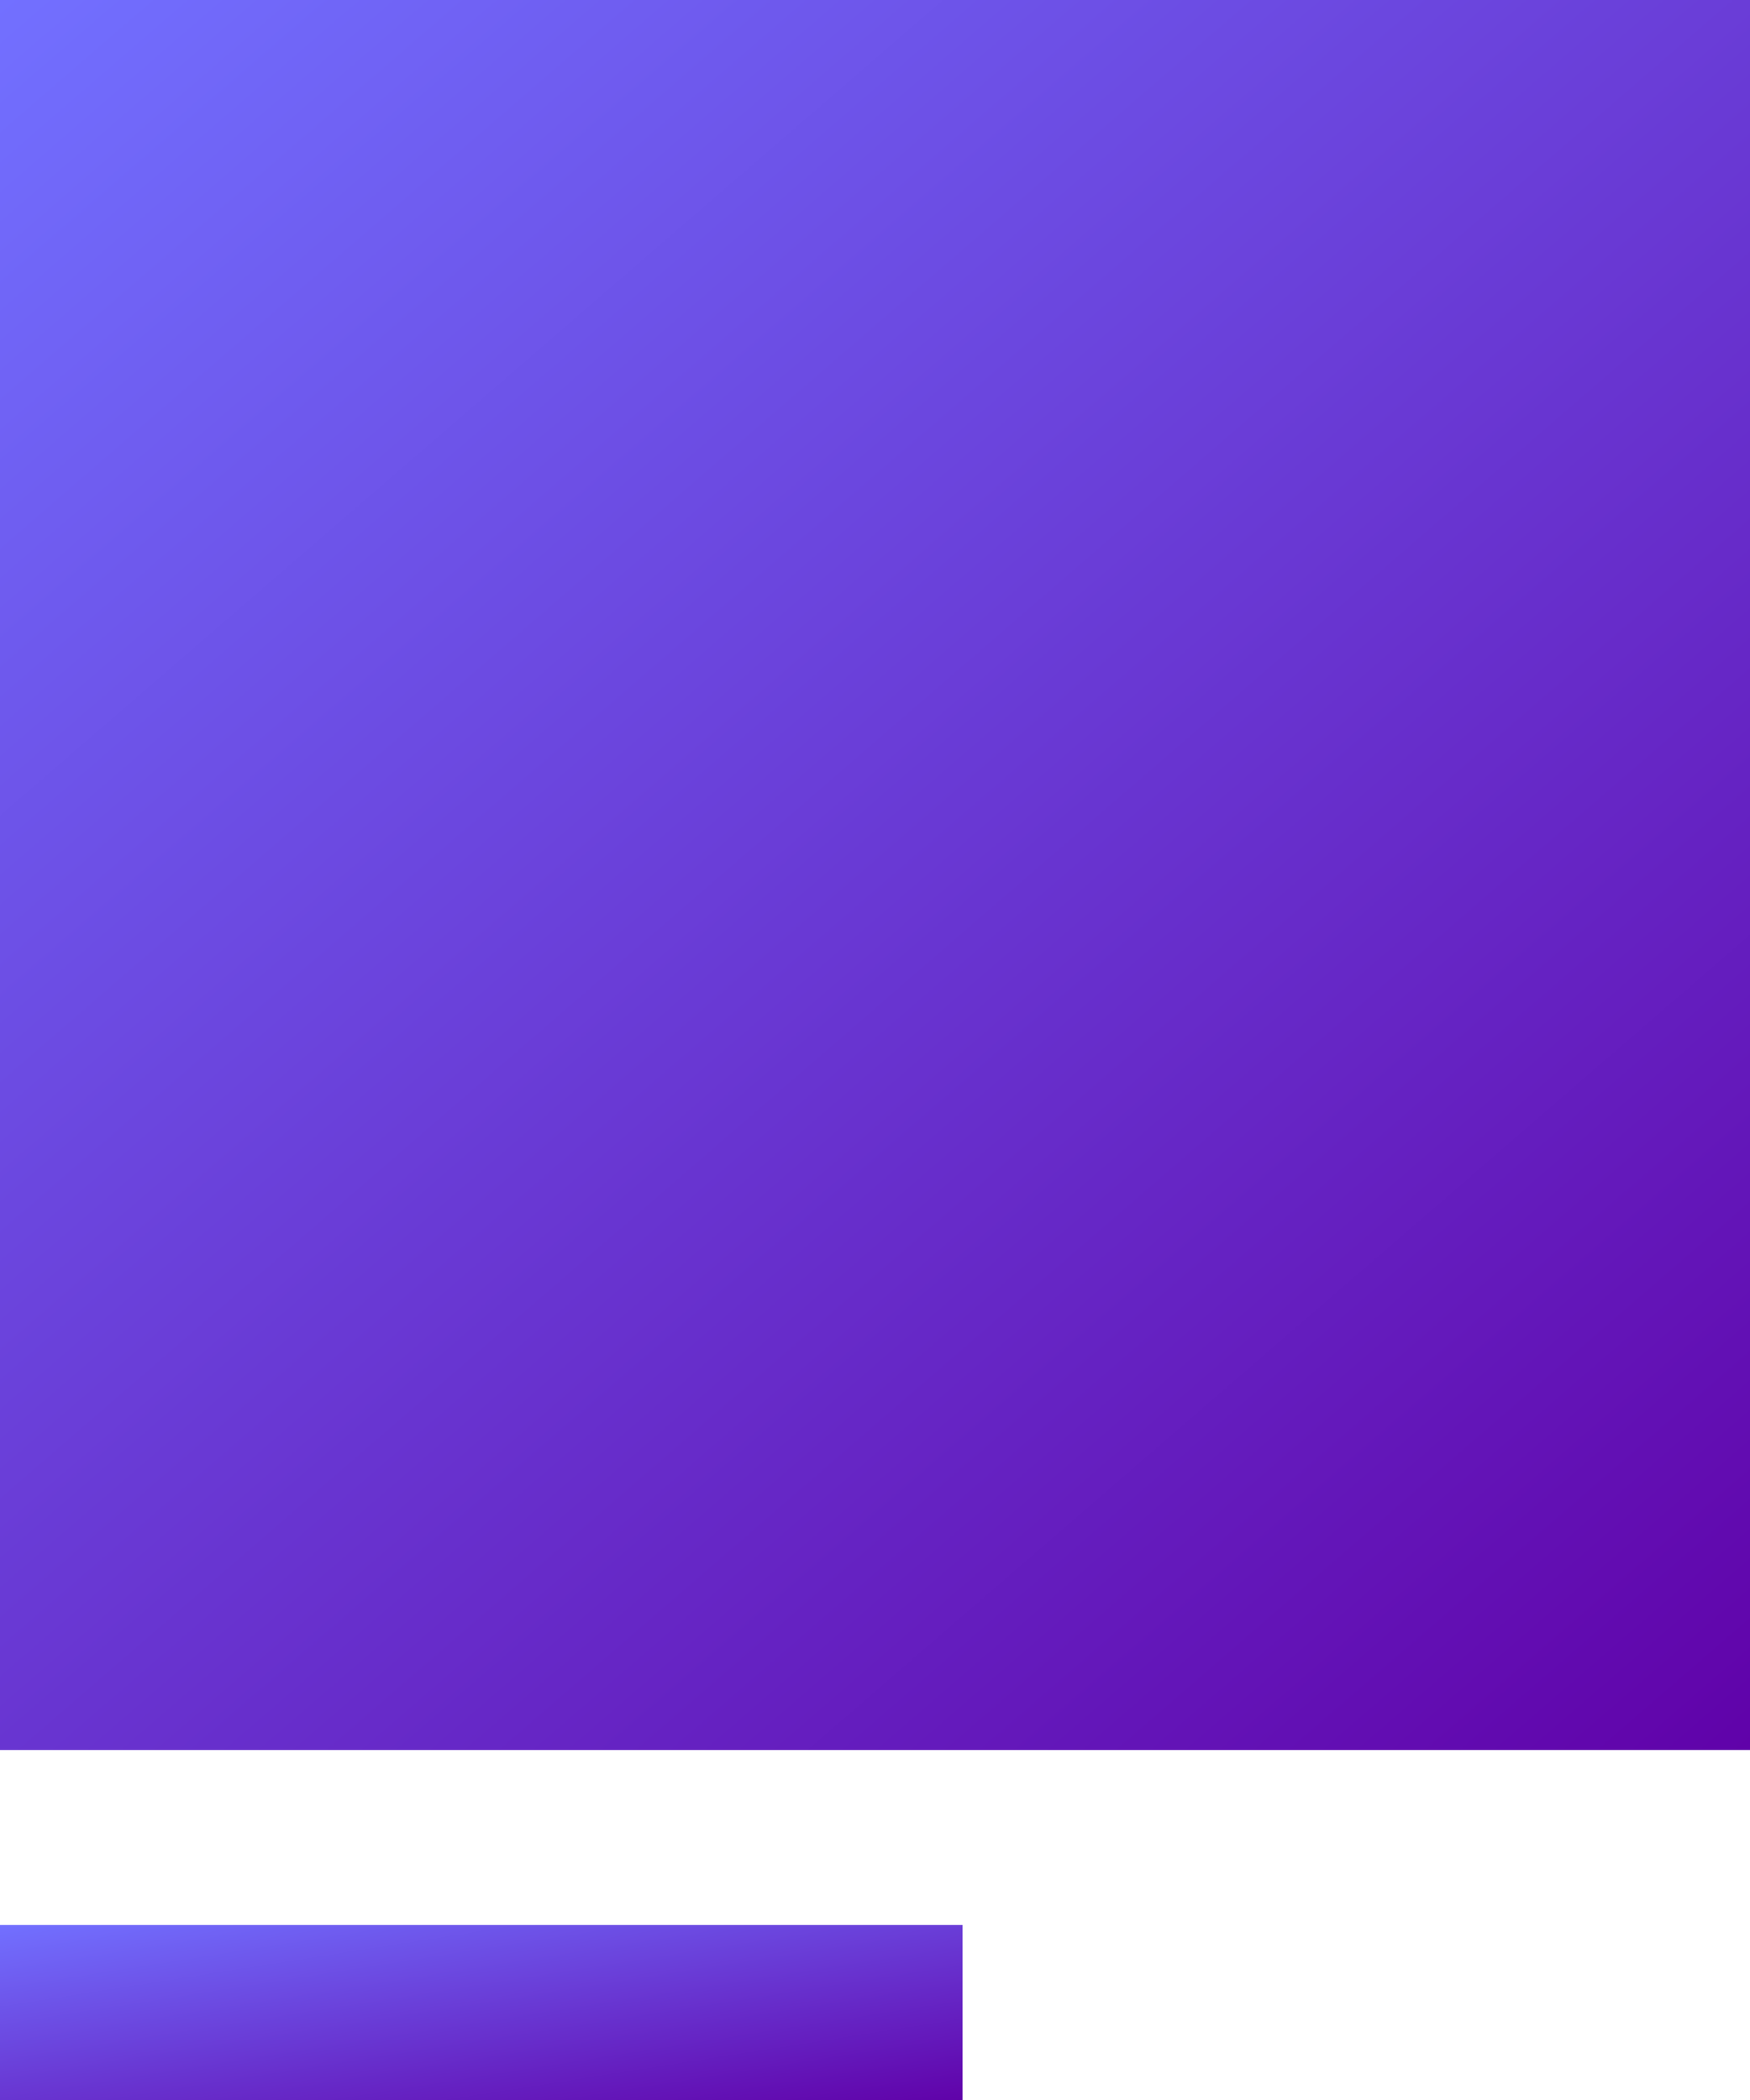 <svg width="20" height="24" viewBox="0 0 20 24" fill="none" xmlns="http://www.w3.org/2000/svg">
<path d="M0 0H20V20H0V0Z" fill="url(#paint0_linear_615_1462)"/>
<rect y="22" width="11" height="2" fill="url(#paint1_linear_615_1462)"/>
<defs>
<linearGradient id="paint0_linear_615_1462" x1="0" y1="0" x2="18.456" y2="21.336" gradientUnits="userSpaceOnUse">
<stop stop-color="#7270FF"/>
<stop offset="1" stop-color="#6002A9"/>
</linearGradient>
<linearGradient id="paint1_linear_615_1462" x1="0" y1="22" x2="0.572" y2="25.64" gradientUnits="userSpaceOnUse">
<stop stop-color="#7270FF"/>
<stop offset="1" stop-color="#6002A9"/>
</linearGradient>
</defs>
</svg>
